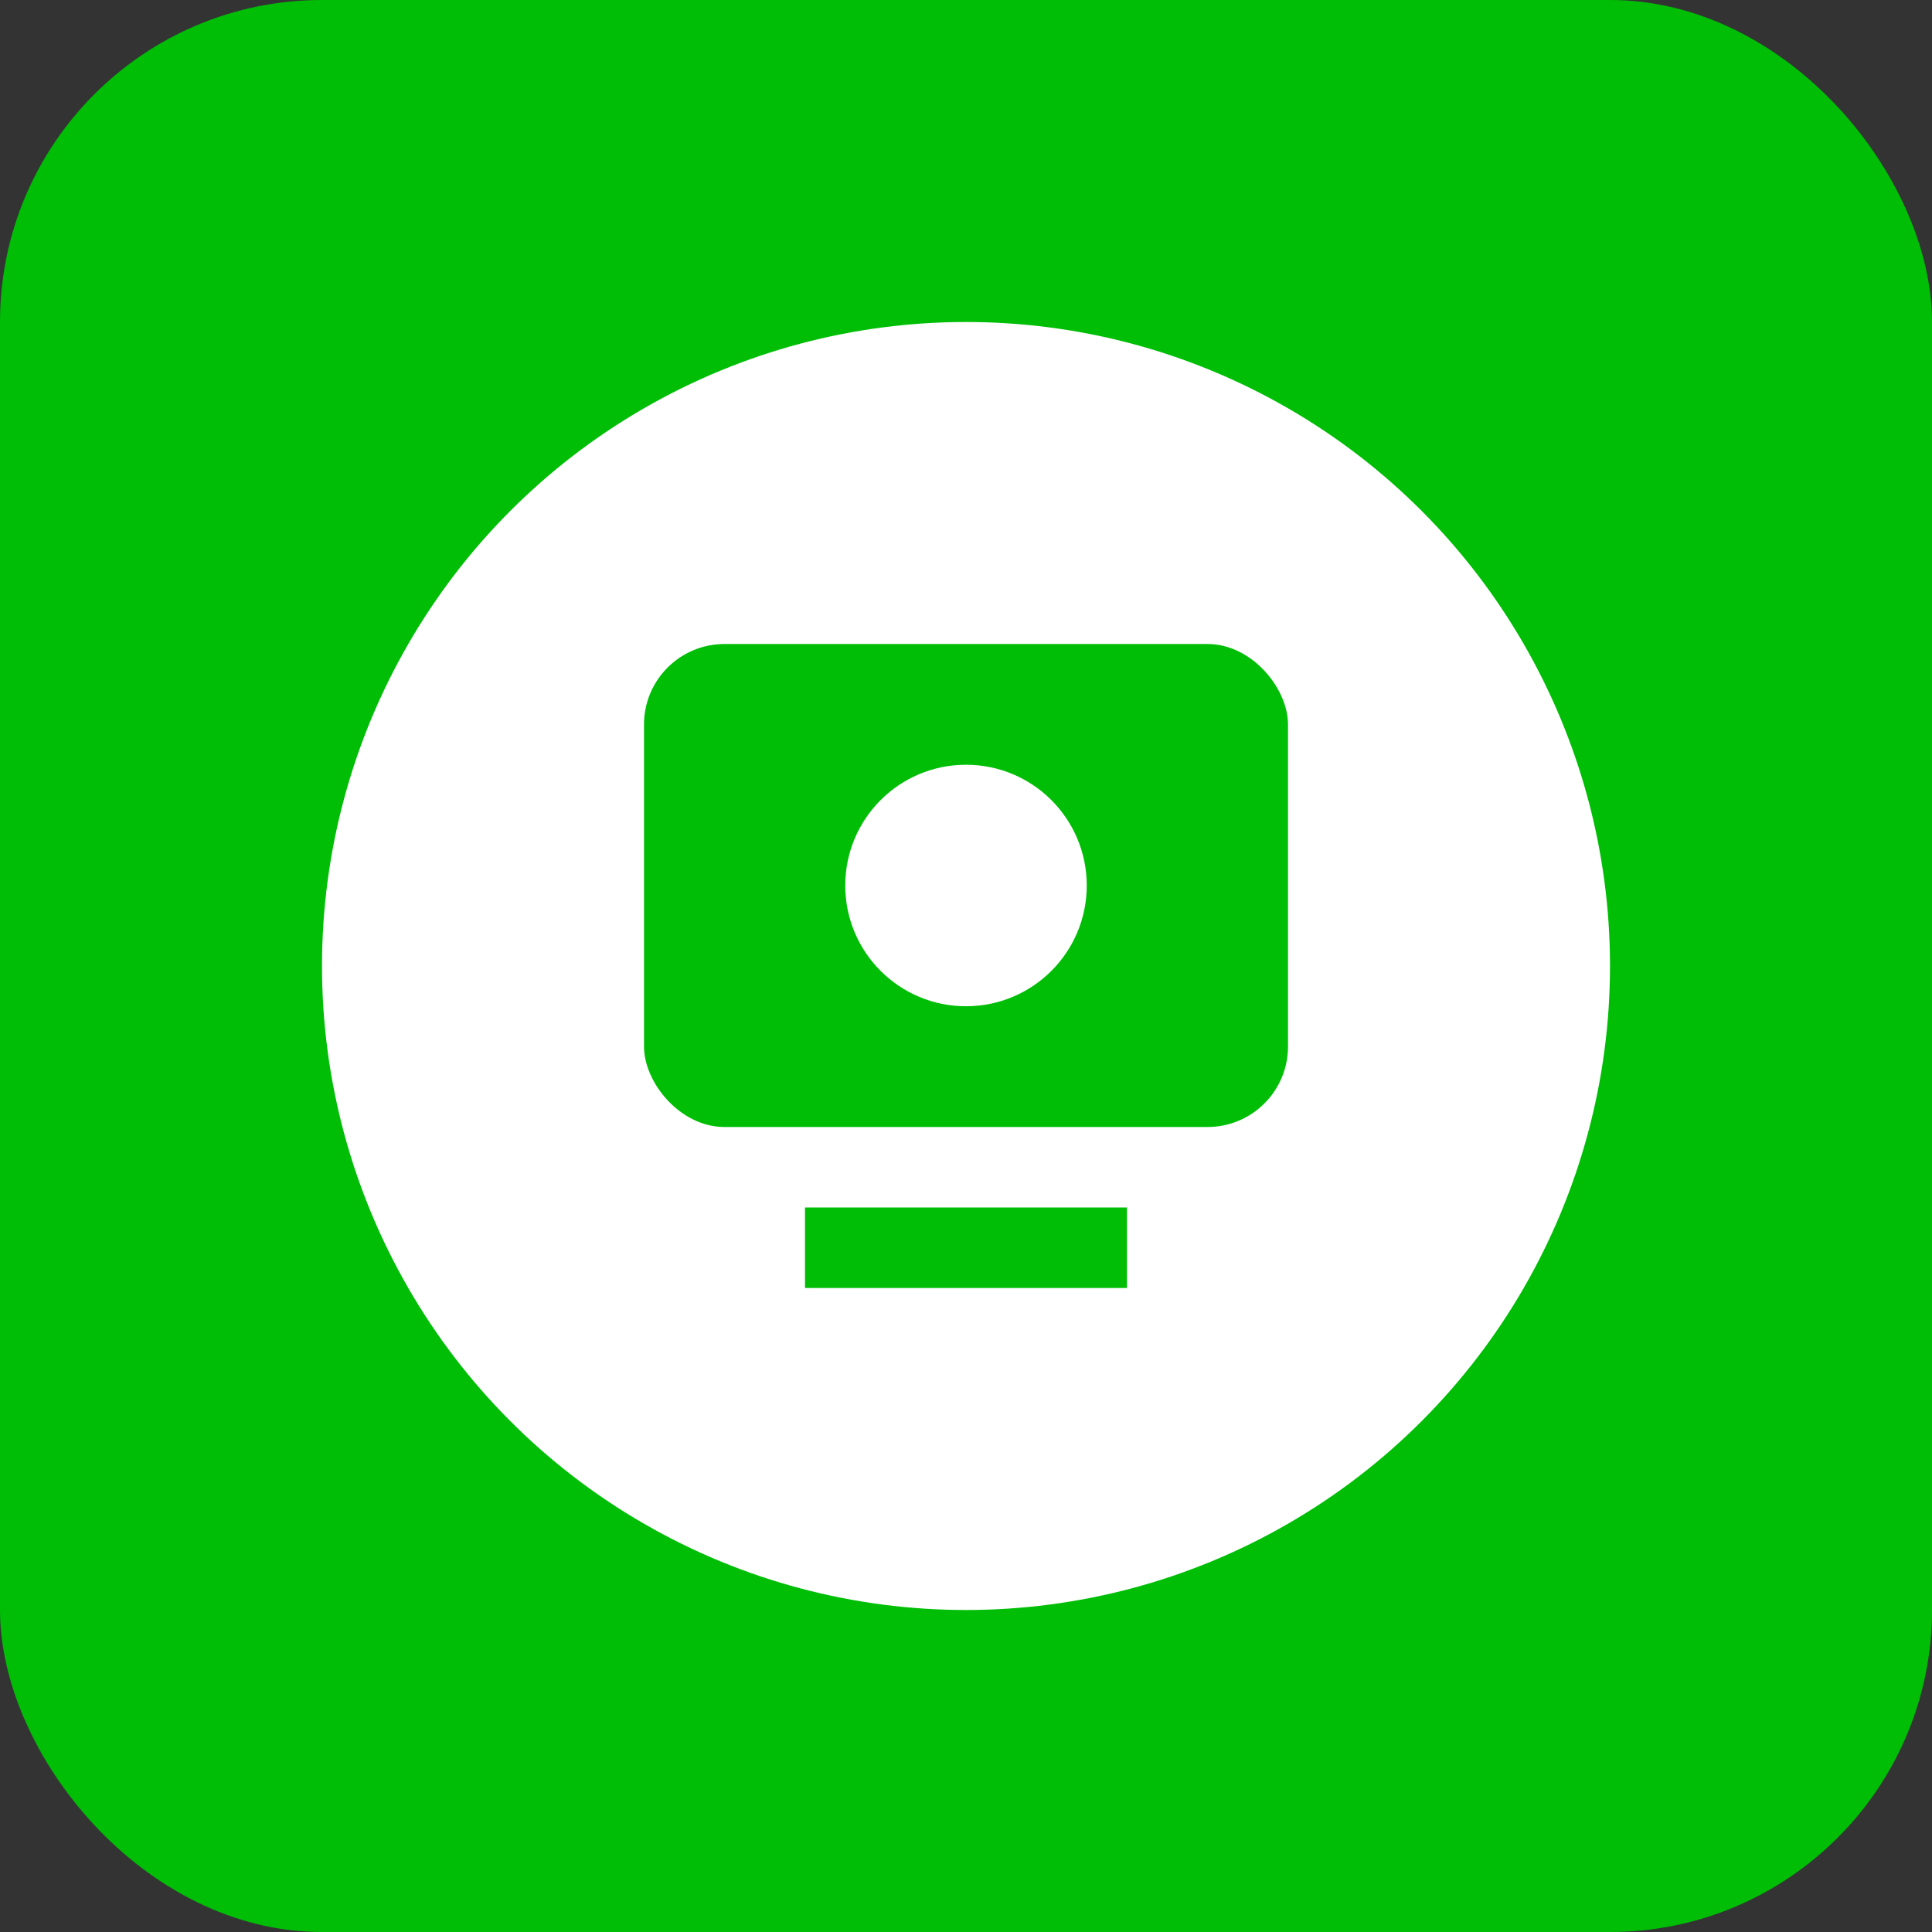 <svg viewBox="0 0 24 24" fill="none" xmlns="http://www.w3.org/2000/svg">
  <rect x="0" y="0" width="24" height="24" fill="#333333" stroke="none"/>
  <rect width="24" height="24" rx="4" fill="#00be06"/>
  <circle cx="12" cy="12" r="8" fill="white"/>
  <rect x="8" y="8" width="8" height="6" rx="1" fill="#00be06"/>
  <circle cx="12" cy="11" r="1.5" fill="white"/>
  <rect x="10" y="15" width="4" height="1" fill="#00be06"/>
</svg>
